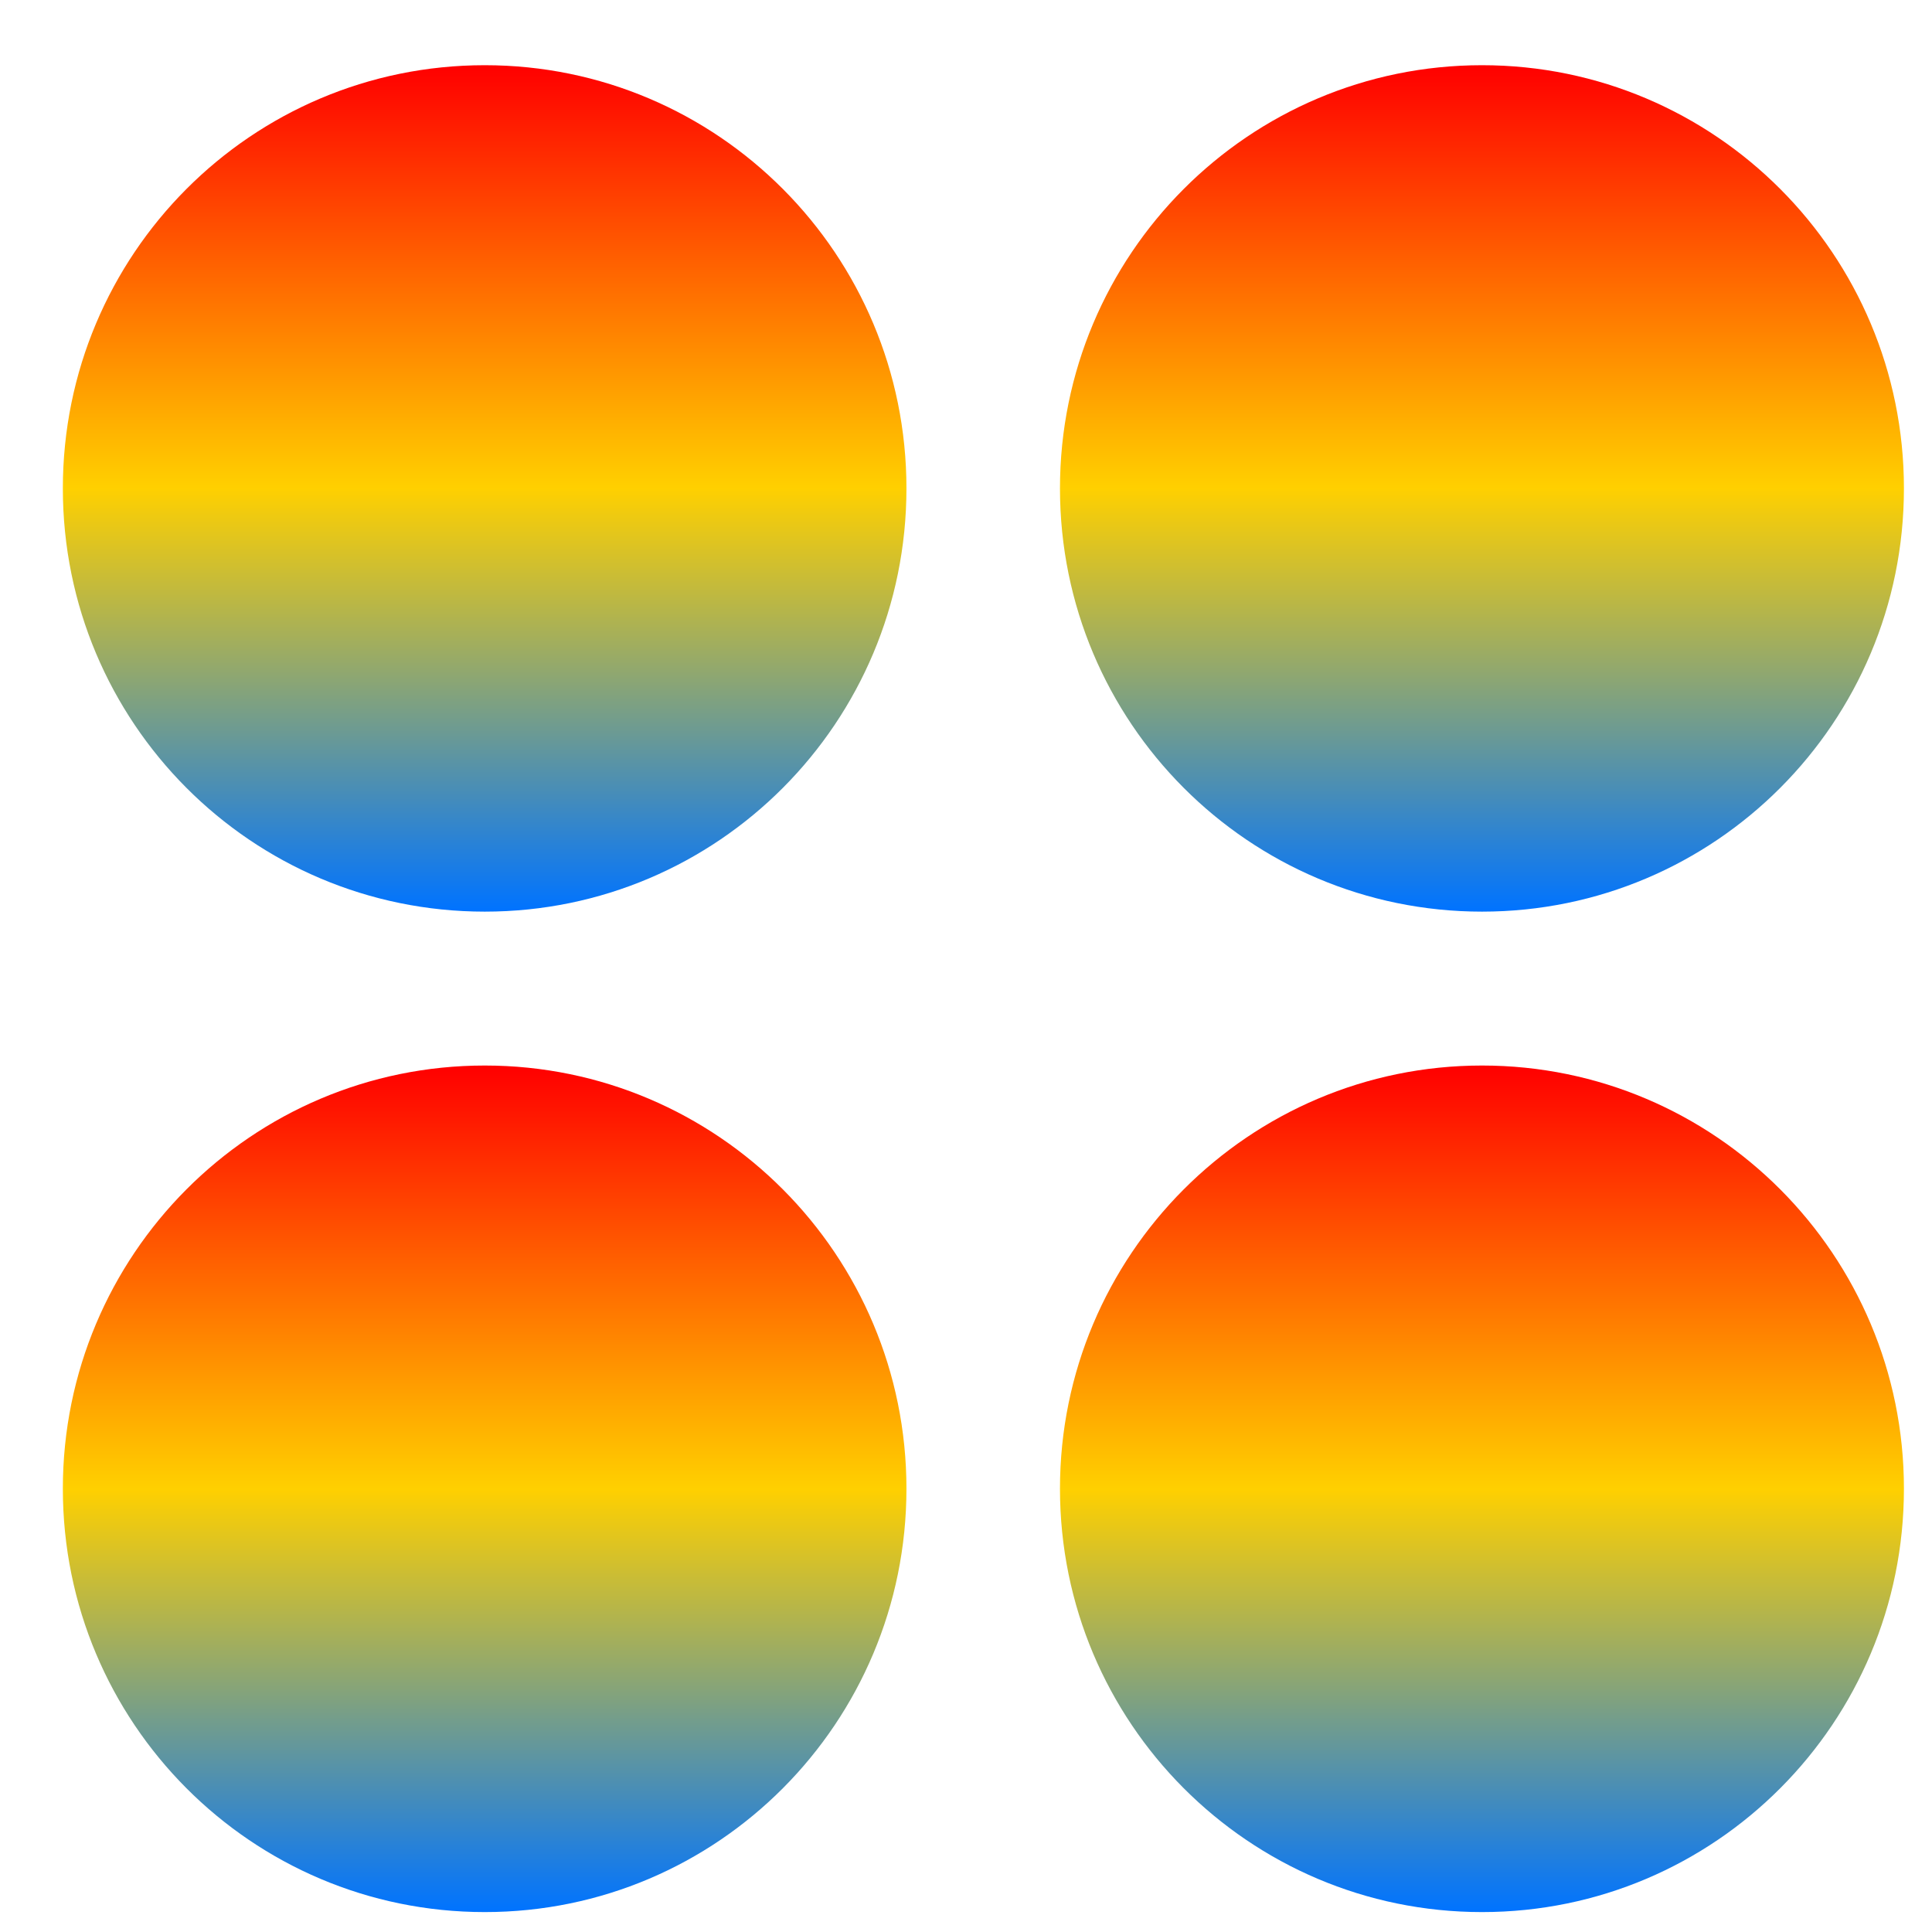 <svg xmlns="http://www.w3.org/2000/svg" xmlns:xlink="http://www.w3.org/1999/xlink" width="64" height="64" viewBox="0 0 64 64" version="1.1"><defs><linearGradient id="linear0" x1="0%" x2="0%" y1="0%" y2="100%"><stop offset="0%" style="stop-color:#ff0000; stop-opacity:1"/><stop offset="50%" style="stop-color:#ffd000; stop-opacity:1"/><stop offset="100%" style="stop-color:#0073ff; stop-opacity:1"/></linearGradient></defs><g id="surface1"><path style=" stroke:none;fill-rule:nonzero;fill:url(#linear0);" d="M 30.027 49.316 C 30.027 57.062 23.781 63.34 16.059 63.34 C 8.328 63.34 2.082 57.062 2.082 49.316 C 2.082 41.578 8.328 35.297 16.059 35.297 C 23.781 35.297 30.027 41.578 30.027 49.316 "/><path style=" stroke:none;fill-rule:nonzero;fill:url(#linear0);" d="M 63.07 49.316 C 63.07 57.062 56.816 63.34 49.094 63.34 C 41.371 63.34 35.113 57.062 35.113 49.316 C 35.113 41.578 41.371 35.297 49.094 35.297 C 56.816 35.297 63.07 41.578 63.07 49.316 "/><path style=" stroke:none;fill-rule:nonzero;fill:url(#linear0);" d="M 30.027 16.18 C 30.027 23.926 23.781 30.199 16.059 30.199 C 8.328 30.199 2.082 23.926 2.082 16.18 C 2.082 8.434 8.328 2.16 16.059 2.16 C 23.781 2.16 30.027 8.434 30.027 16.18 "/><path style=" stroke:none;fill-rule:nonzero;fill:url(#linear0);" d="M 63.07 16.18 C 63.07 23.926 56.816 30.199 49.094 30.199 C 41.371 30.199 35.113 23.926 35.113 16.18 C 35.113 8.434 41.371 2.16 49.094 2.16 C 56.816 2.16 63.07 8.434 63.07 16.18 "/></g></svg>
